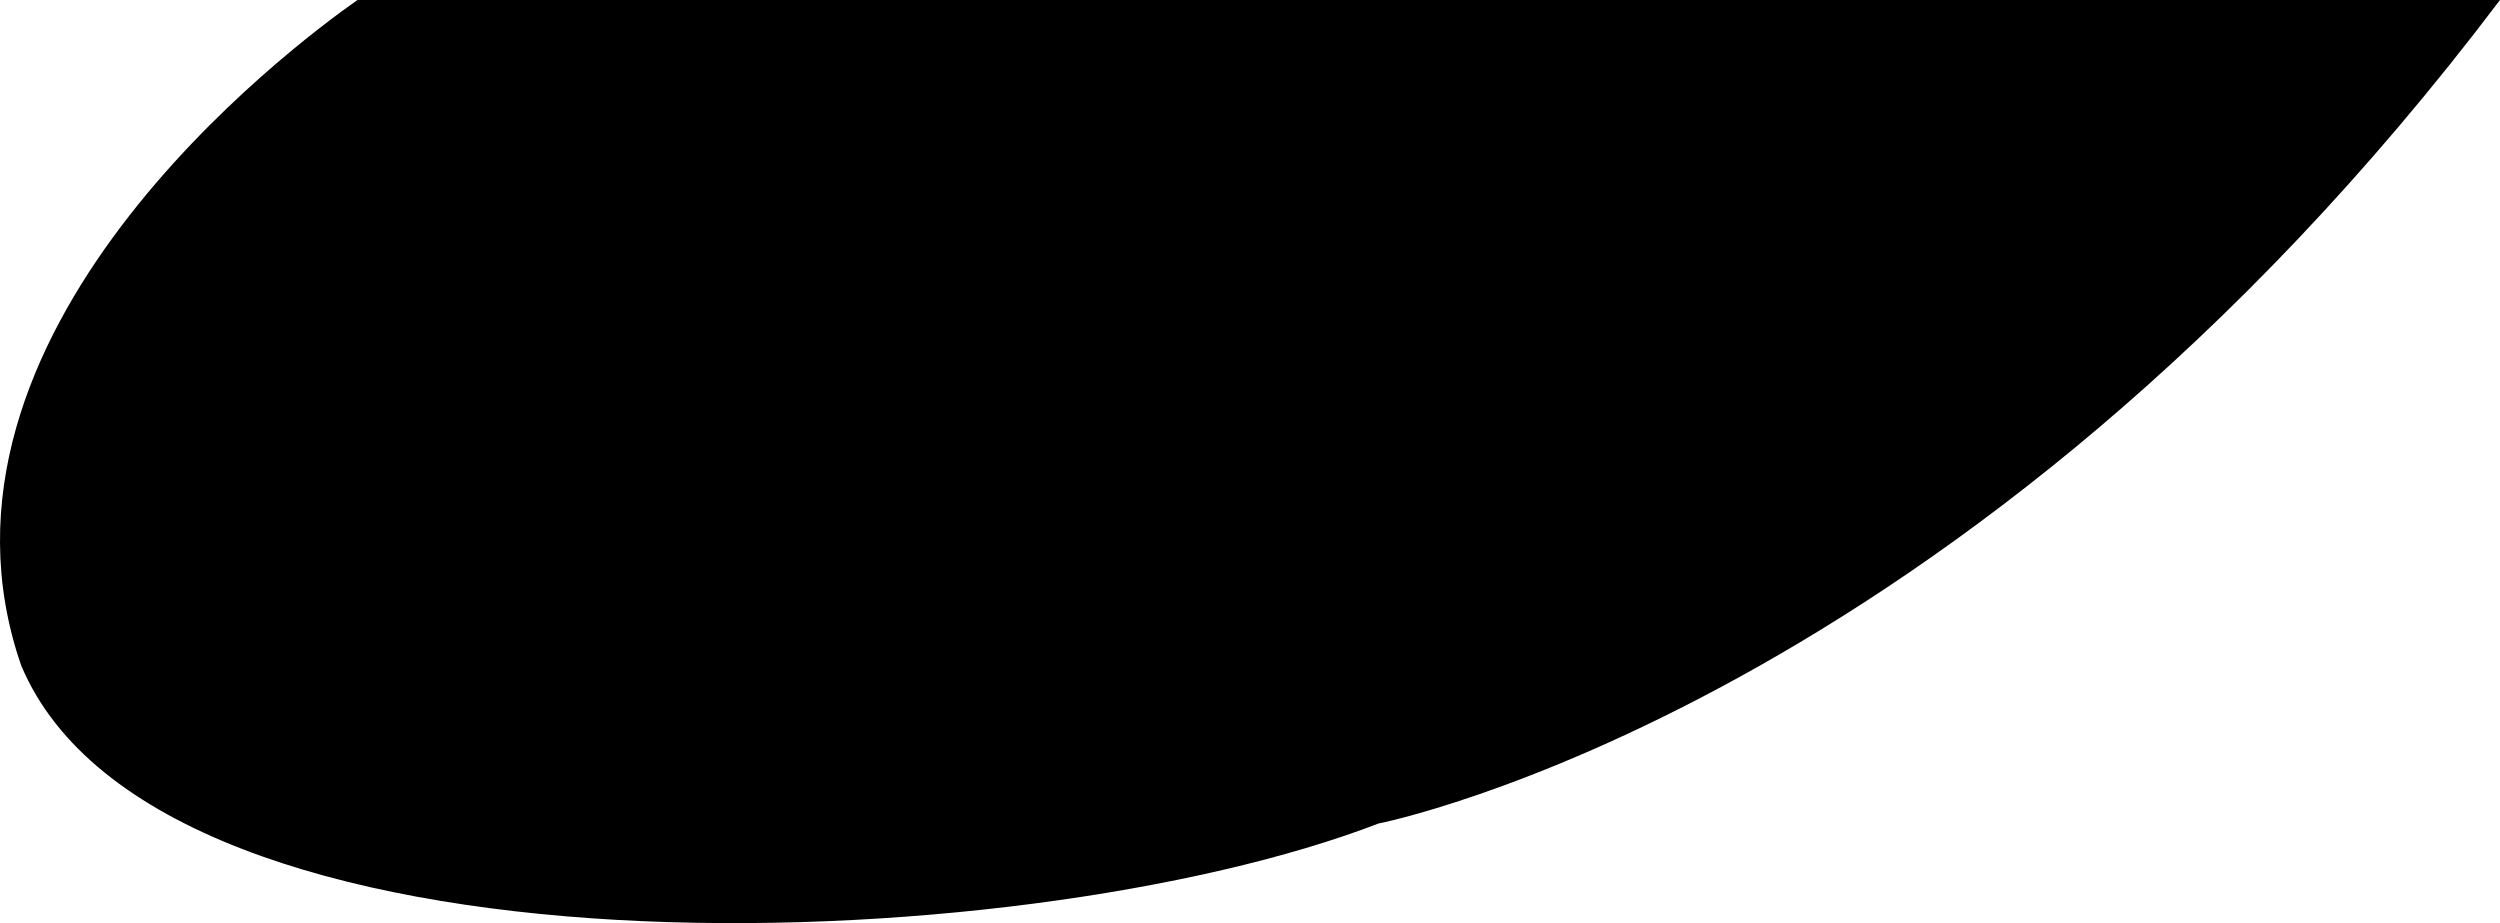 <?xml version="1.0" encoding="utf-8"?>
<!-- Generator: Adobe Illustrator 15.0.0, SVG Export Plug-In . SVG Version: 6.00 Build 0)  -->
<!DOCTYPE svg PUBLIC "-//W3C//DTD SVG 1.1//EN" "http://www.w3.org/Graphics/SVG/1.1/DTD/svg11.dtd">
<svg version="1.1" id="レイヤー_1" xmlns="http://www.w3.org/2000/svg" xmlns:xlink="http://www.w3.org/1999/xlink" x="0px"
	 y="0px" width="758.91px" height="280.229px" viewBox="0 0 758.91 280.229" enable-background="new 0 0 758.91 280.229"
	 xml:space="preserve">
<path d="M108.509,0C88.37,14.134-28.339,101.372,6.424,202c42,100,303,90,412,48c0,0,177.895-34.792,340.486-250H108.509z"/>
</svg>
